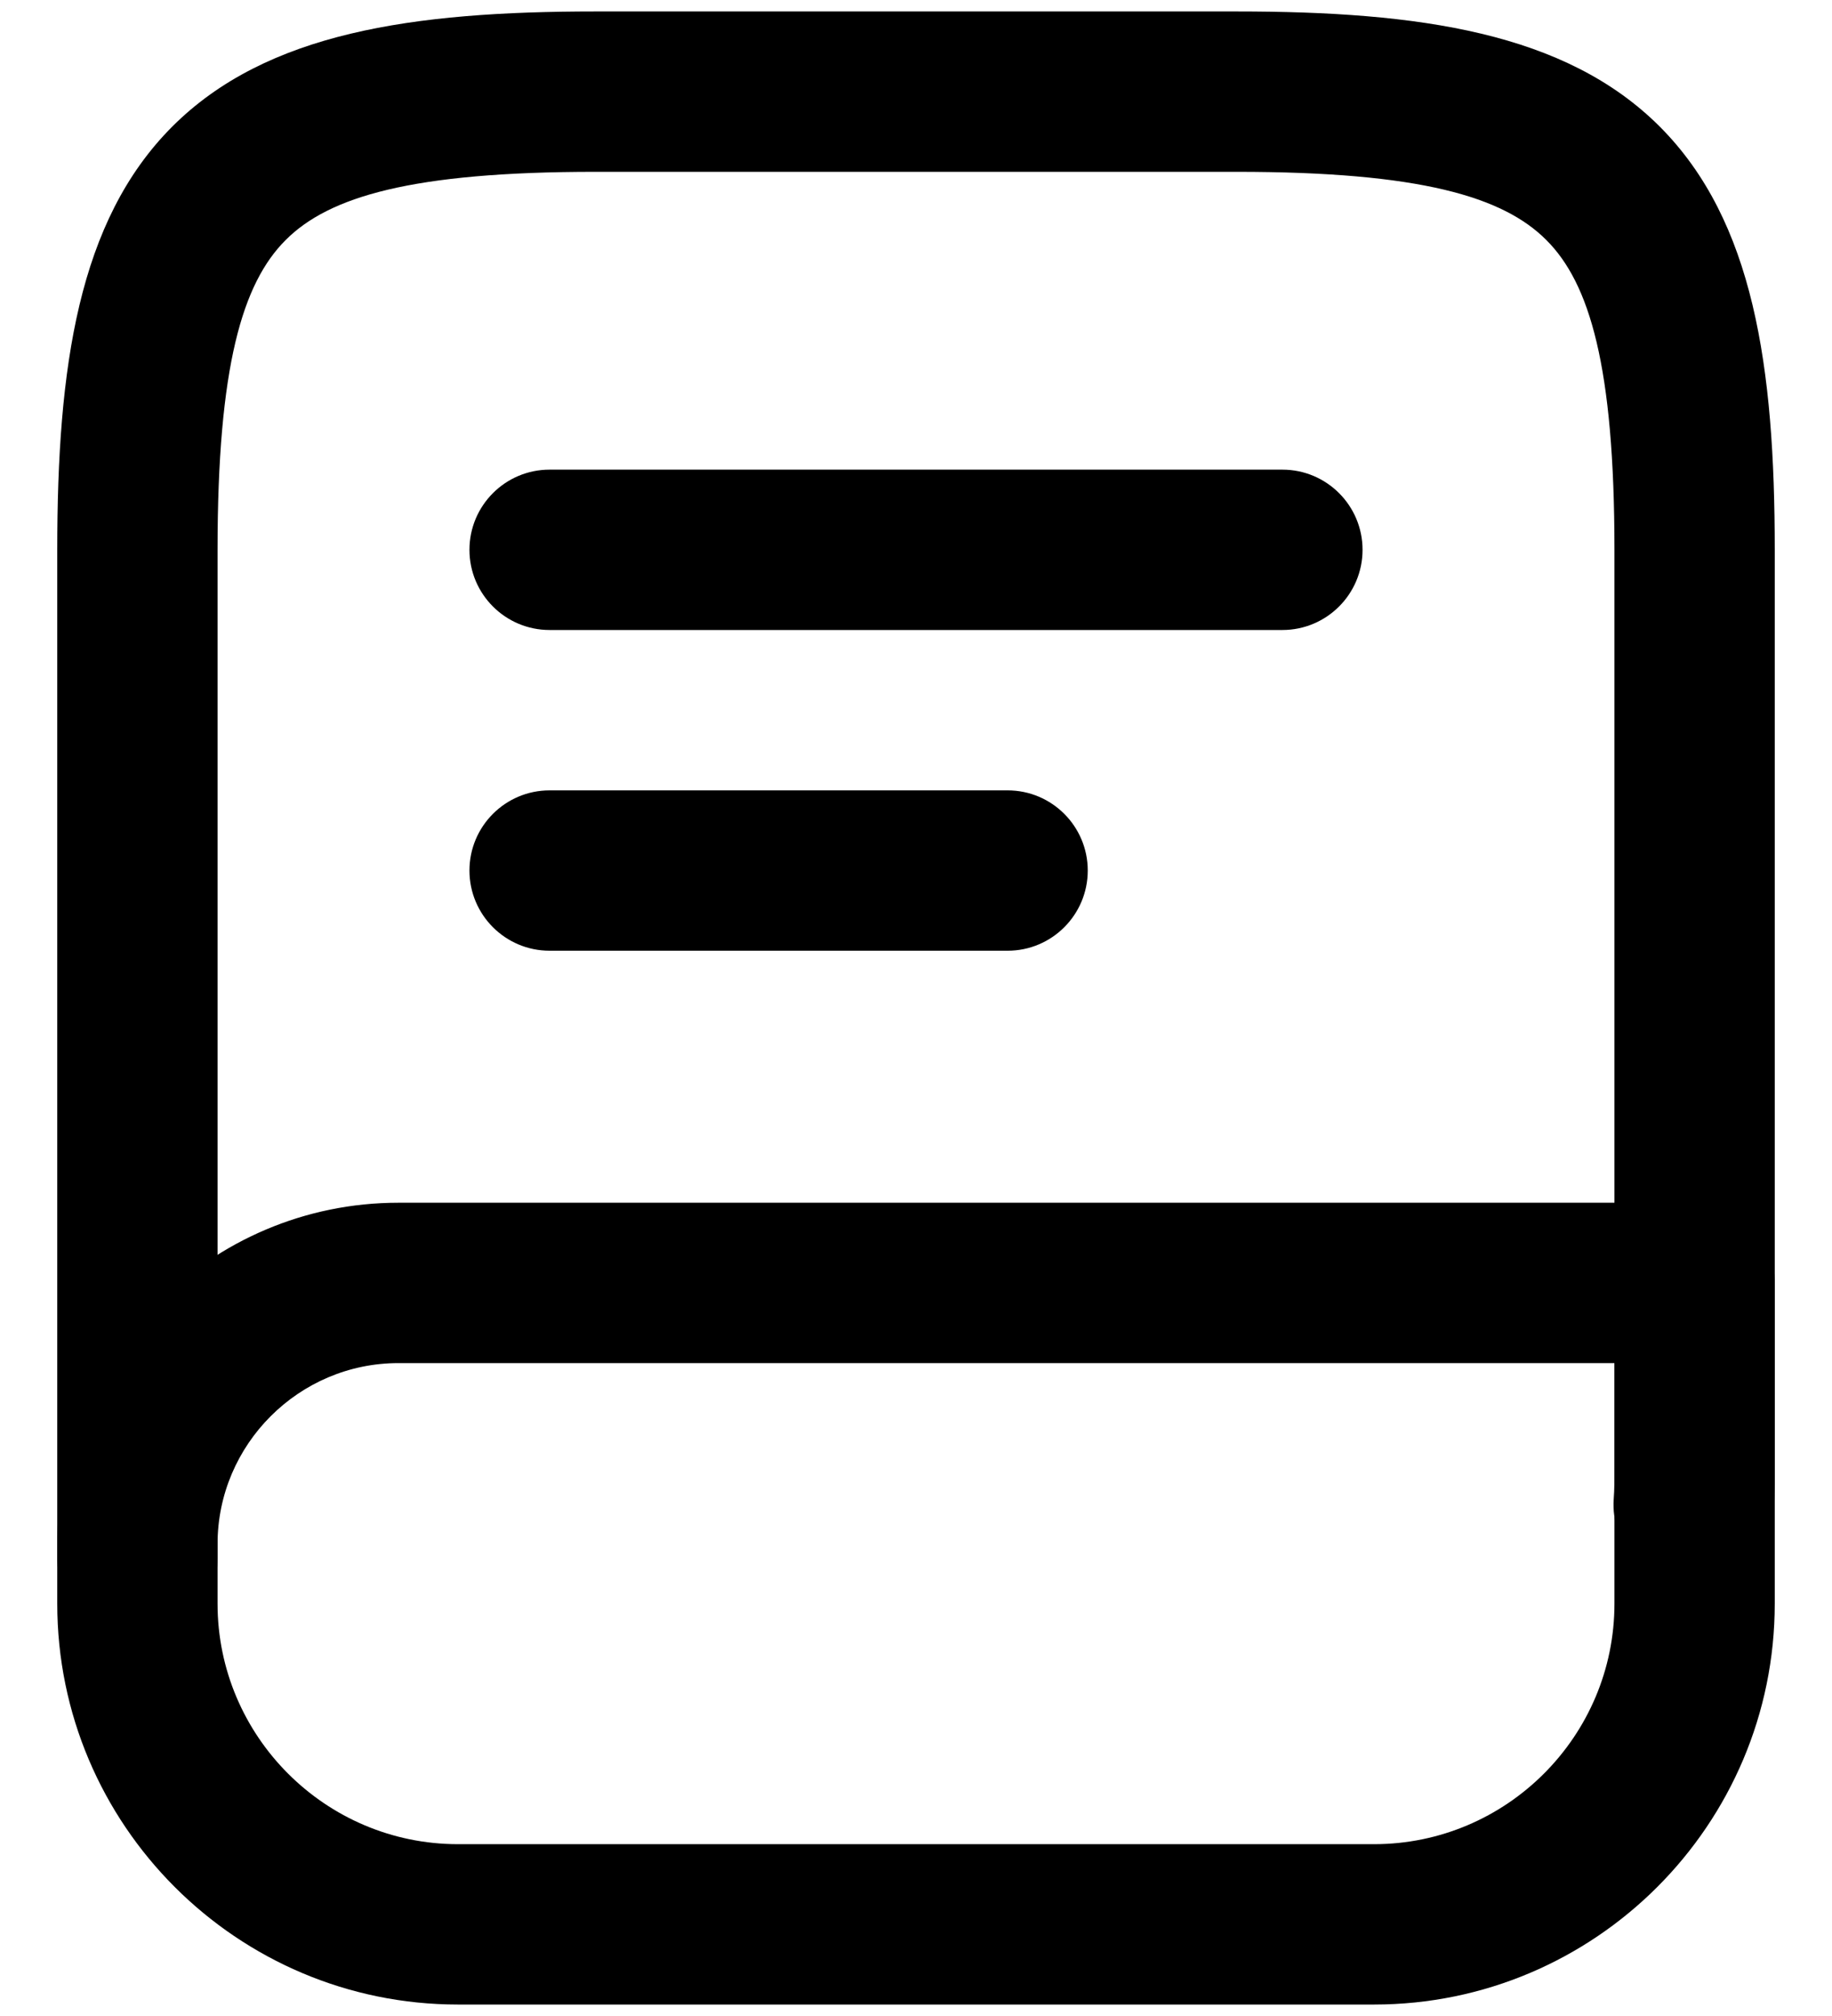 <svg width="20" height="22" viewBox="0 0 20 22" fill="none" xmlns="http://www.w3.org/2000/svg">
<path fill-rule="evenodd" clip-rule="evenodd" d="M3.119 2.619C2.647 3.09 2.375 3.994 2.375 6V17C2.375 17.483 1.983 17.875 1.5 17.875C1.017 17.875 0.625 17.483 0.625 17V6C0.625 4.006 0.853 2.41 1.881 1.381C2.91 0.353 4.506 0.125 6.5 0.125H13.5C15.494 0.125 17.09 0.353 18.119 1.381C19.147 2.41 19.375 4.006 19.375 6V16.011C19.375 16.144 19.375 16.311 19.363 16.482C19.328 16.964 18.91 17.327 18.428 17.293C17.946 17.258 17.583 16.84 17.617 16.358C17.625 16.254 17.625 16.145 17.625 16V6C17.625 3.994 17.353 3.09 16.881 2.619C16.41 2.147 15.506 1.875 13.5 1.875H6.5C4.494 1.875 3.59 2.147 3.119 2.619Z" fill="#000"/>
<path fill-rule="evenodd" clip-rule="evenodd" d="M4.35 14.875C3.263 14.875 2.375 15.763 2.375 16.85V17.5C2.375 18.947 3.553 20.125 5 20.125H15C16.447 20.125 17.625 18.947 17.625 17.5V14.875H4.35ZM0.625 16.85C0.625 14.797 2.297 13.125 4.35 13.125H18.5C18.983 13.125 19.375 13.517 19.375 14V17.5C19.375 19.913 17.413 21.875 15 21.875H5C2.587 21.875 0.625 19.913 0.625 17.5V16.85Z" fill="#000"/>
<path fill-rule="evenodd" clip-rule="evenodd" d="M5.125 6C5.125 5.517 5.517 5.125 6 5.125H14C14.483 5.125 14.875 5.517 14.875 6C14.875 6.483 14.483 6.875 14 6.875H6C5.517 6.875 5.125 6.483 5.125 6Z" fill="#000"/>
<path fill-rule="evenodd" clip-rule="evenodd" d="M5.125 9.5C5.125 9.017 5.517 8.625 6 8.625H11C11.483 8.625 11.875 9.017 11.875 9.5C11.875 9.983 11.483 10.375 11 10.375H6C5.517 10.375 5.125 9.983 5.125 9.5Z" fill="#000"/>
</svg>
